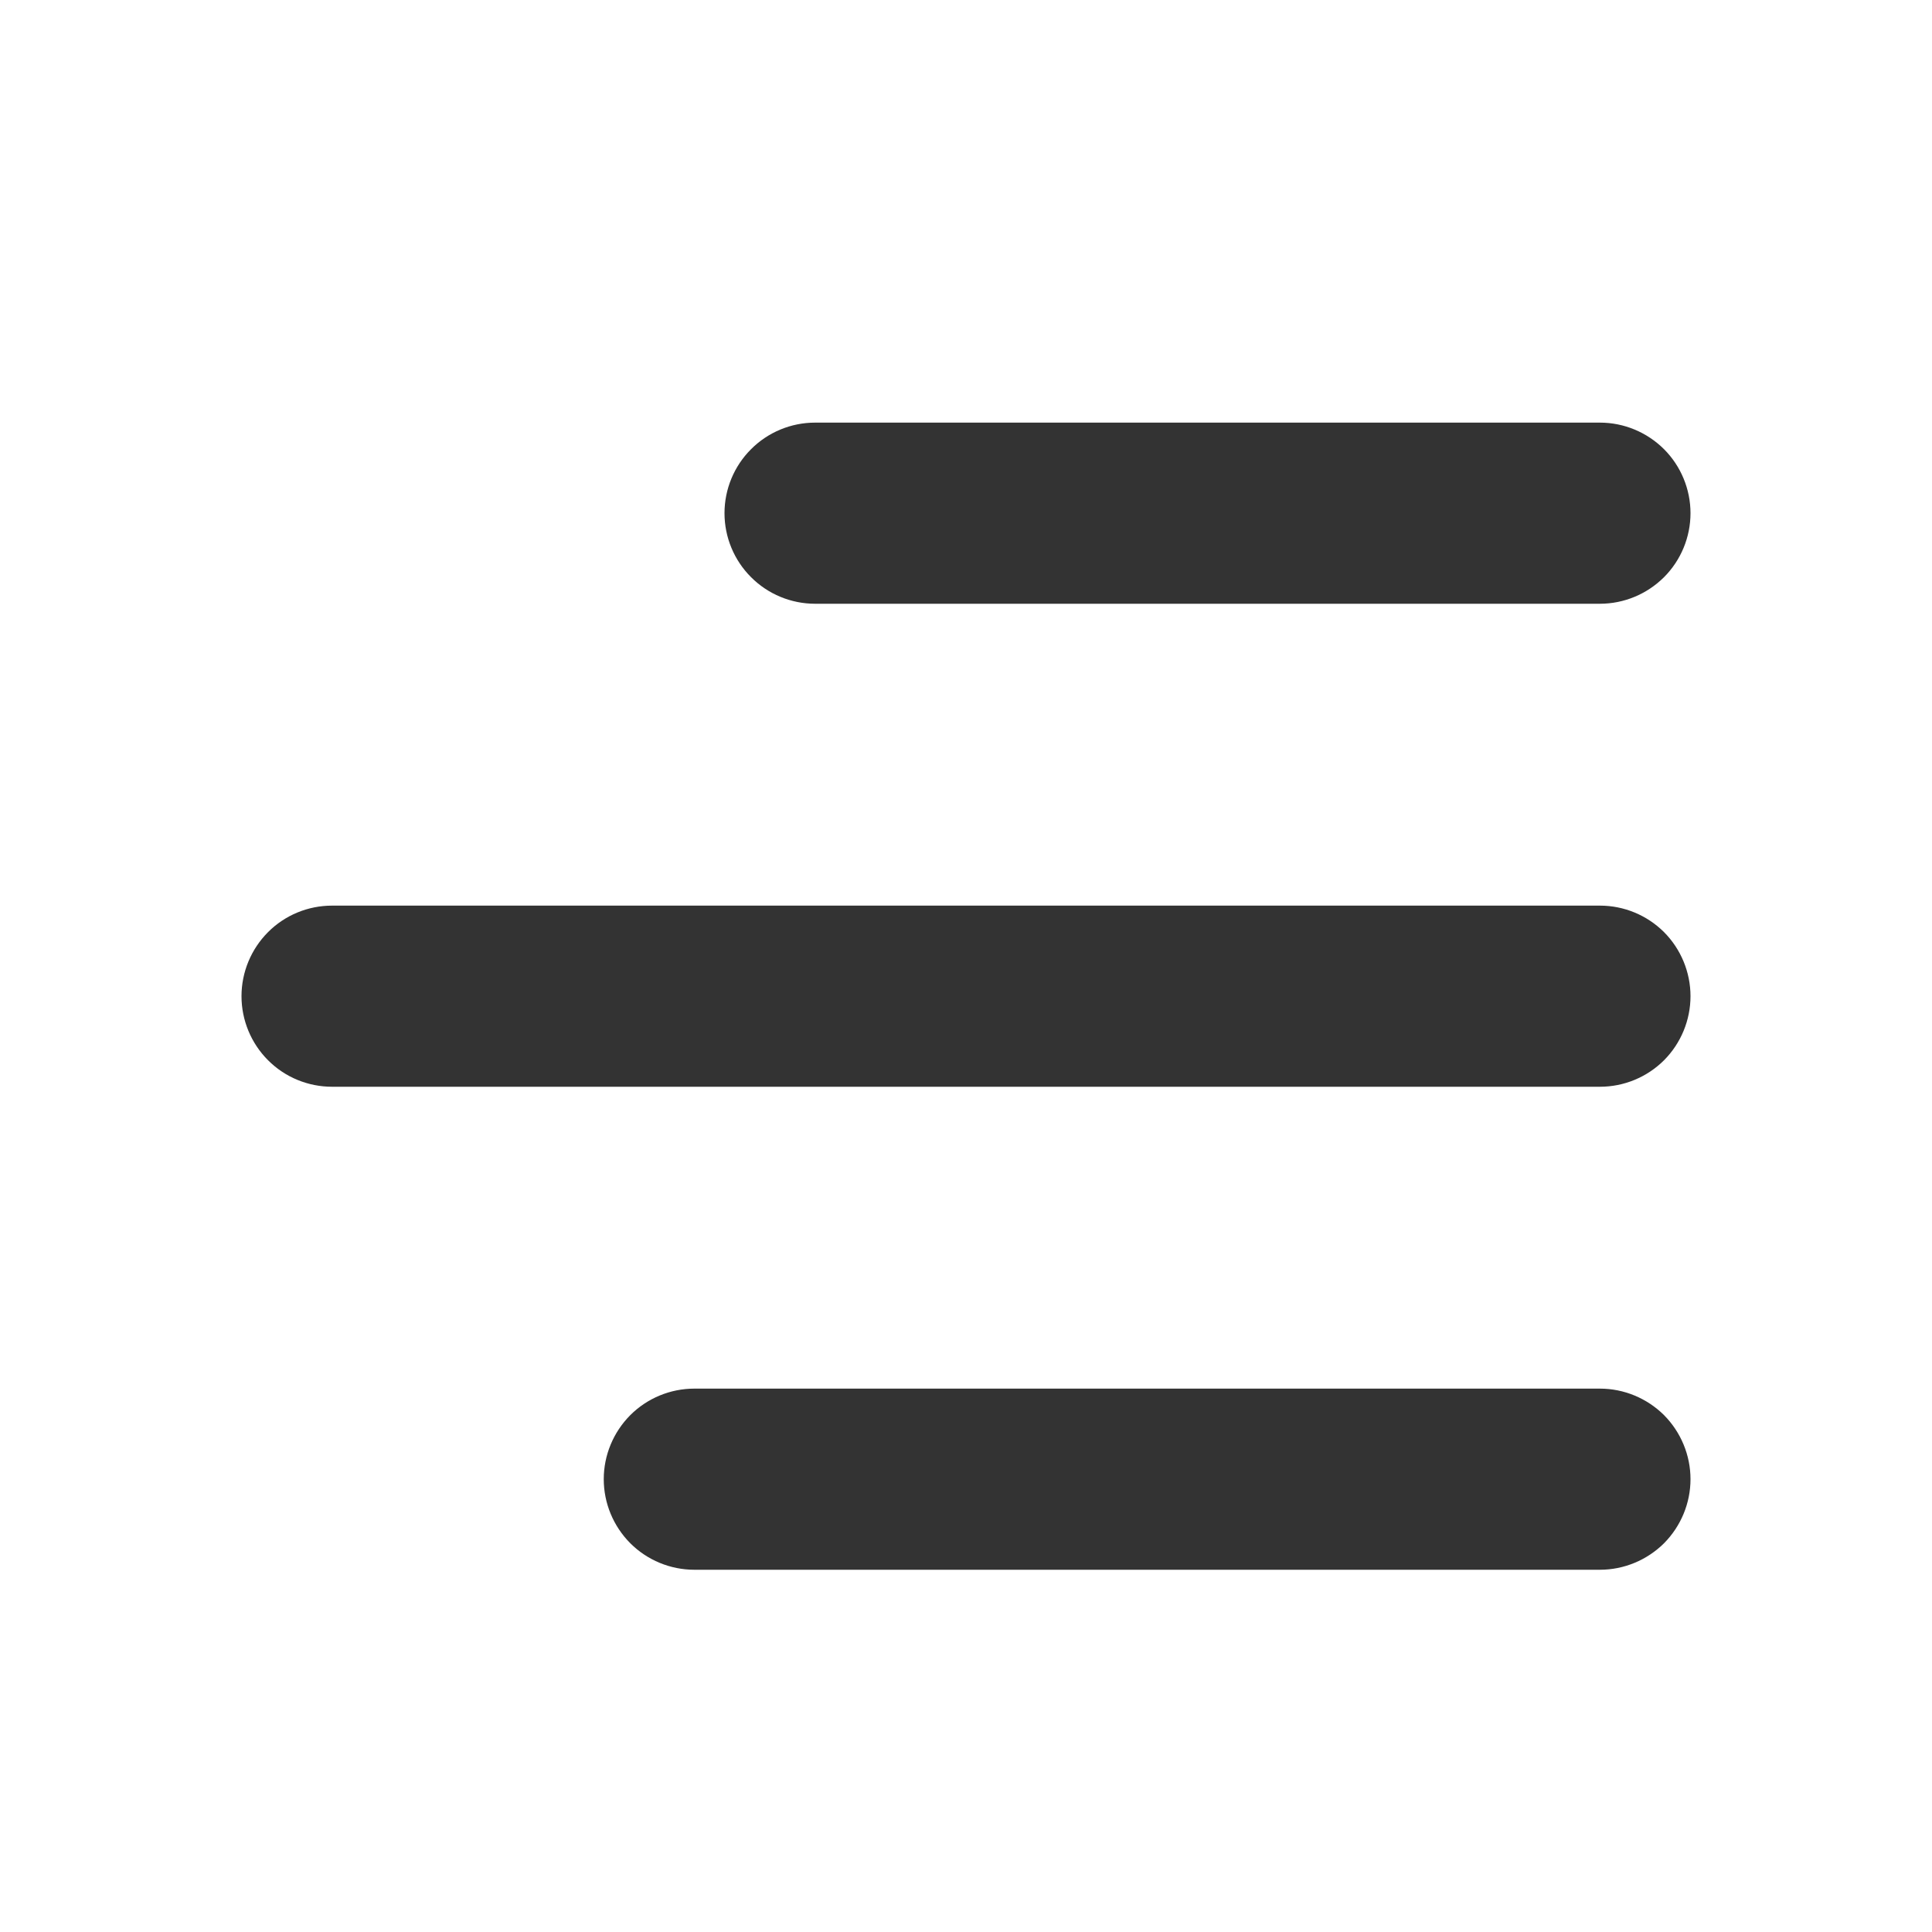 <svg width="24" height="24" viewBox="0 0 24 24" fill="none" xmlns="http://www.w3.org/2000/svg">
<path d="M21 18.375C21 18.673 20.881 18.959 20.671 19.171C20.459 19.381 20.173 19.5 19.875 19.5H8.625C8.327 19.5 8.04 19.381 7.83 19.171C7.619 18.959 7.5 18.673 7.5 18.375C7.5 18.077 7.619 17.791 7.83 17.579C8.04 17.369 8.327 17.25 8.625 17.25H19.875C20.173 17.25 20.459 17.369 20.671 17.579C20.881 17.791 21 18.077 21 18.375ZM21 6.375C21 6.673 20.881 6.96 20.671 7.17C20.459 7.381 20.173 7.5 19.875 7.5L10.125 7.5C9.827 7.5 9.54 7.381 9.33 7.17C9.119 6.96 9 6.673 9 6.375C9 6.077 9.119 5.79 9.33 5.58C9.54 5.369 9.827 5.25 10.125 5.25L19.875 5.25C20.173 5.25 20.459 5.369 20.671 5.58C20.881 5.79 21 6.077 21 6.375ZM19.875 13.5C20.173 13.5 20.459 13.382 20.671 13.171C20.881 12.96 21 12.673 21 12.375C21 12.077 20.881 11.79 20.671 11.579C20.459 11.368 20.173 11.25 19.875 11.25L4.125 11.25C3.827 11.25 3.54 11.368 3.33 11.579C3.119 11.79 3 12.077 3 12.375C3 12.673 3.119 12.96 3.33 13.171C3.54 13.382 3.827 13.5 4.125 13.5L19.875 13.5Z" fill="#333333"/>
</svg>
